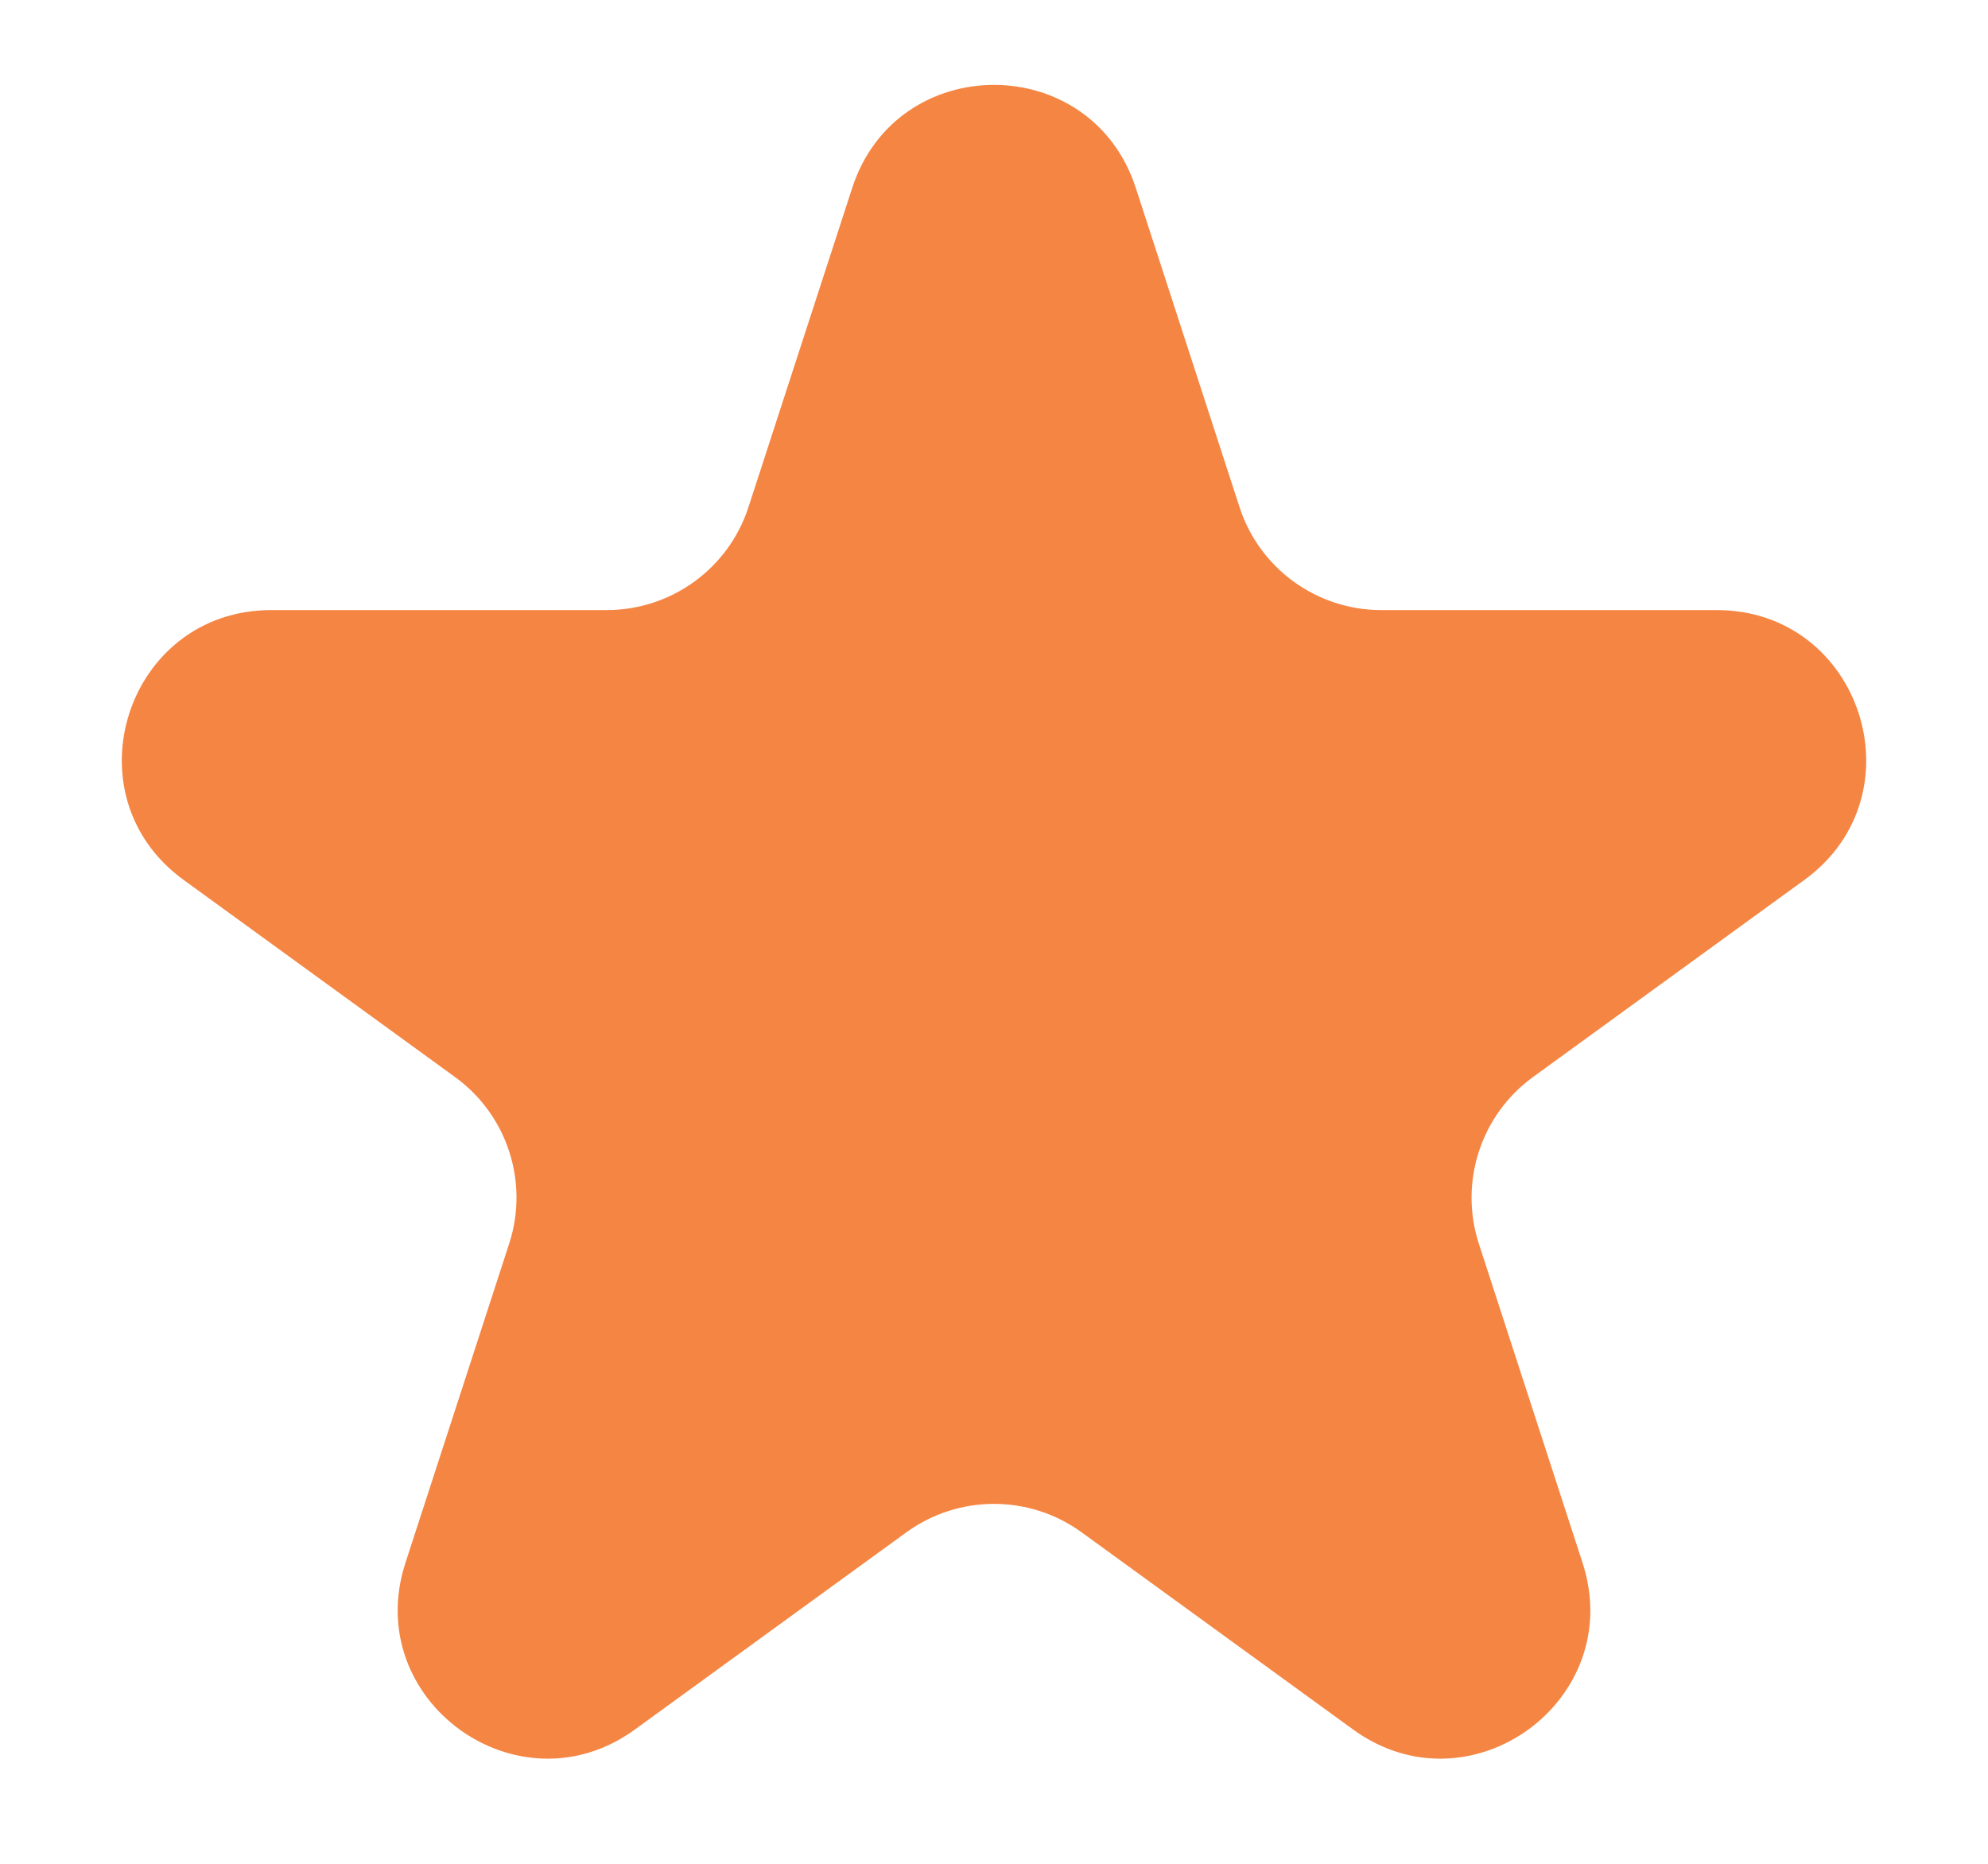 <svg width="16" height="15" viewBox="0 0 16 15" fill="none" xmlns="http://www.w3.org/2000/svg">
<path d="M6.859 1.512C7.218 0.407 8.782 0.407 9.141 1.512L9.976 4.081C10.136 4.575 10.597 4.91 11.117 4.91H13.817C14.98 4.91 15.463 6.397 14.523 7.081L12.338 8.668C11.918 8.973 11.742 9.515 11.902 10.009L12.737 12.578C13.096 13.683 11.83 14.603 10.89 13.919L8.705 12.332C8.285 12.027 7.715 12.027 7.295 12.332L5.11 13.919C4.17 14.603 2.904 13.683 3.263 12.578L4.098 10.009C4.259 9.515 4.083 8.973 3.662 8.668L1.477 7.081C0.537 6.397 1.02 4.91 2.183 4.91H4.883C5.403 4.91 5.864 4.575 6.024 4.081L6.859 1.512Z" fill="#F58543"/>
</svg>
